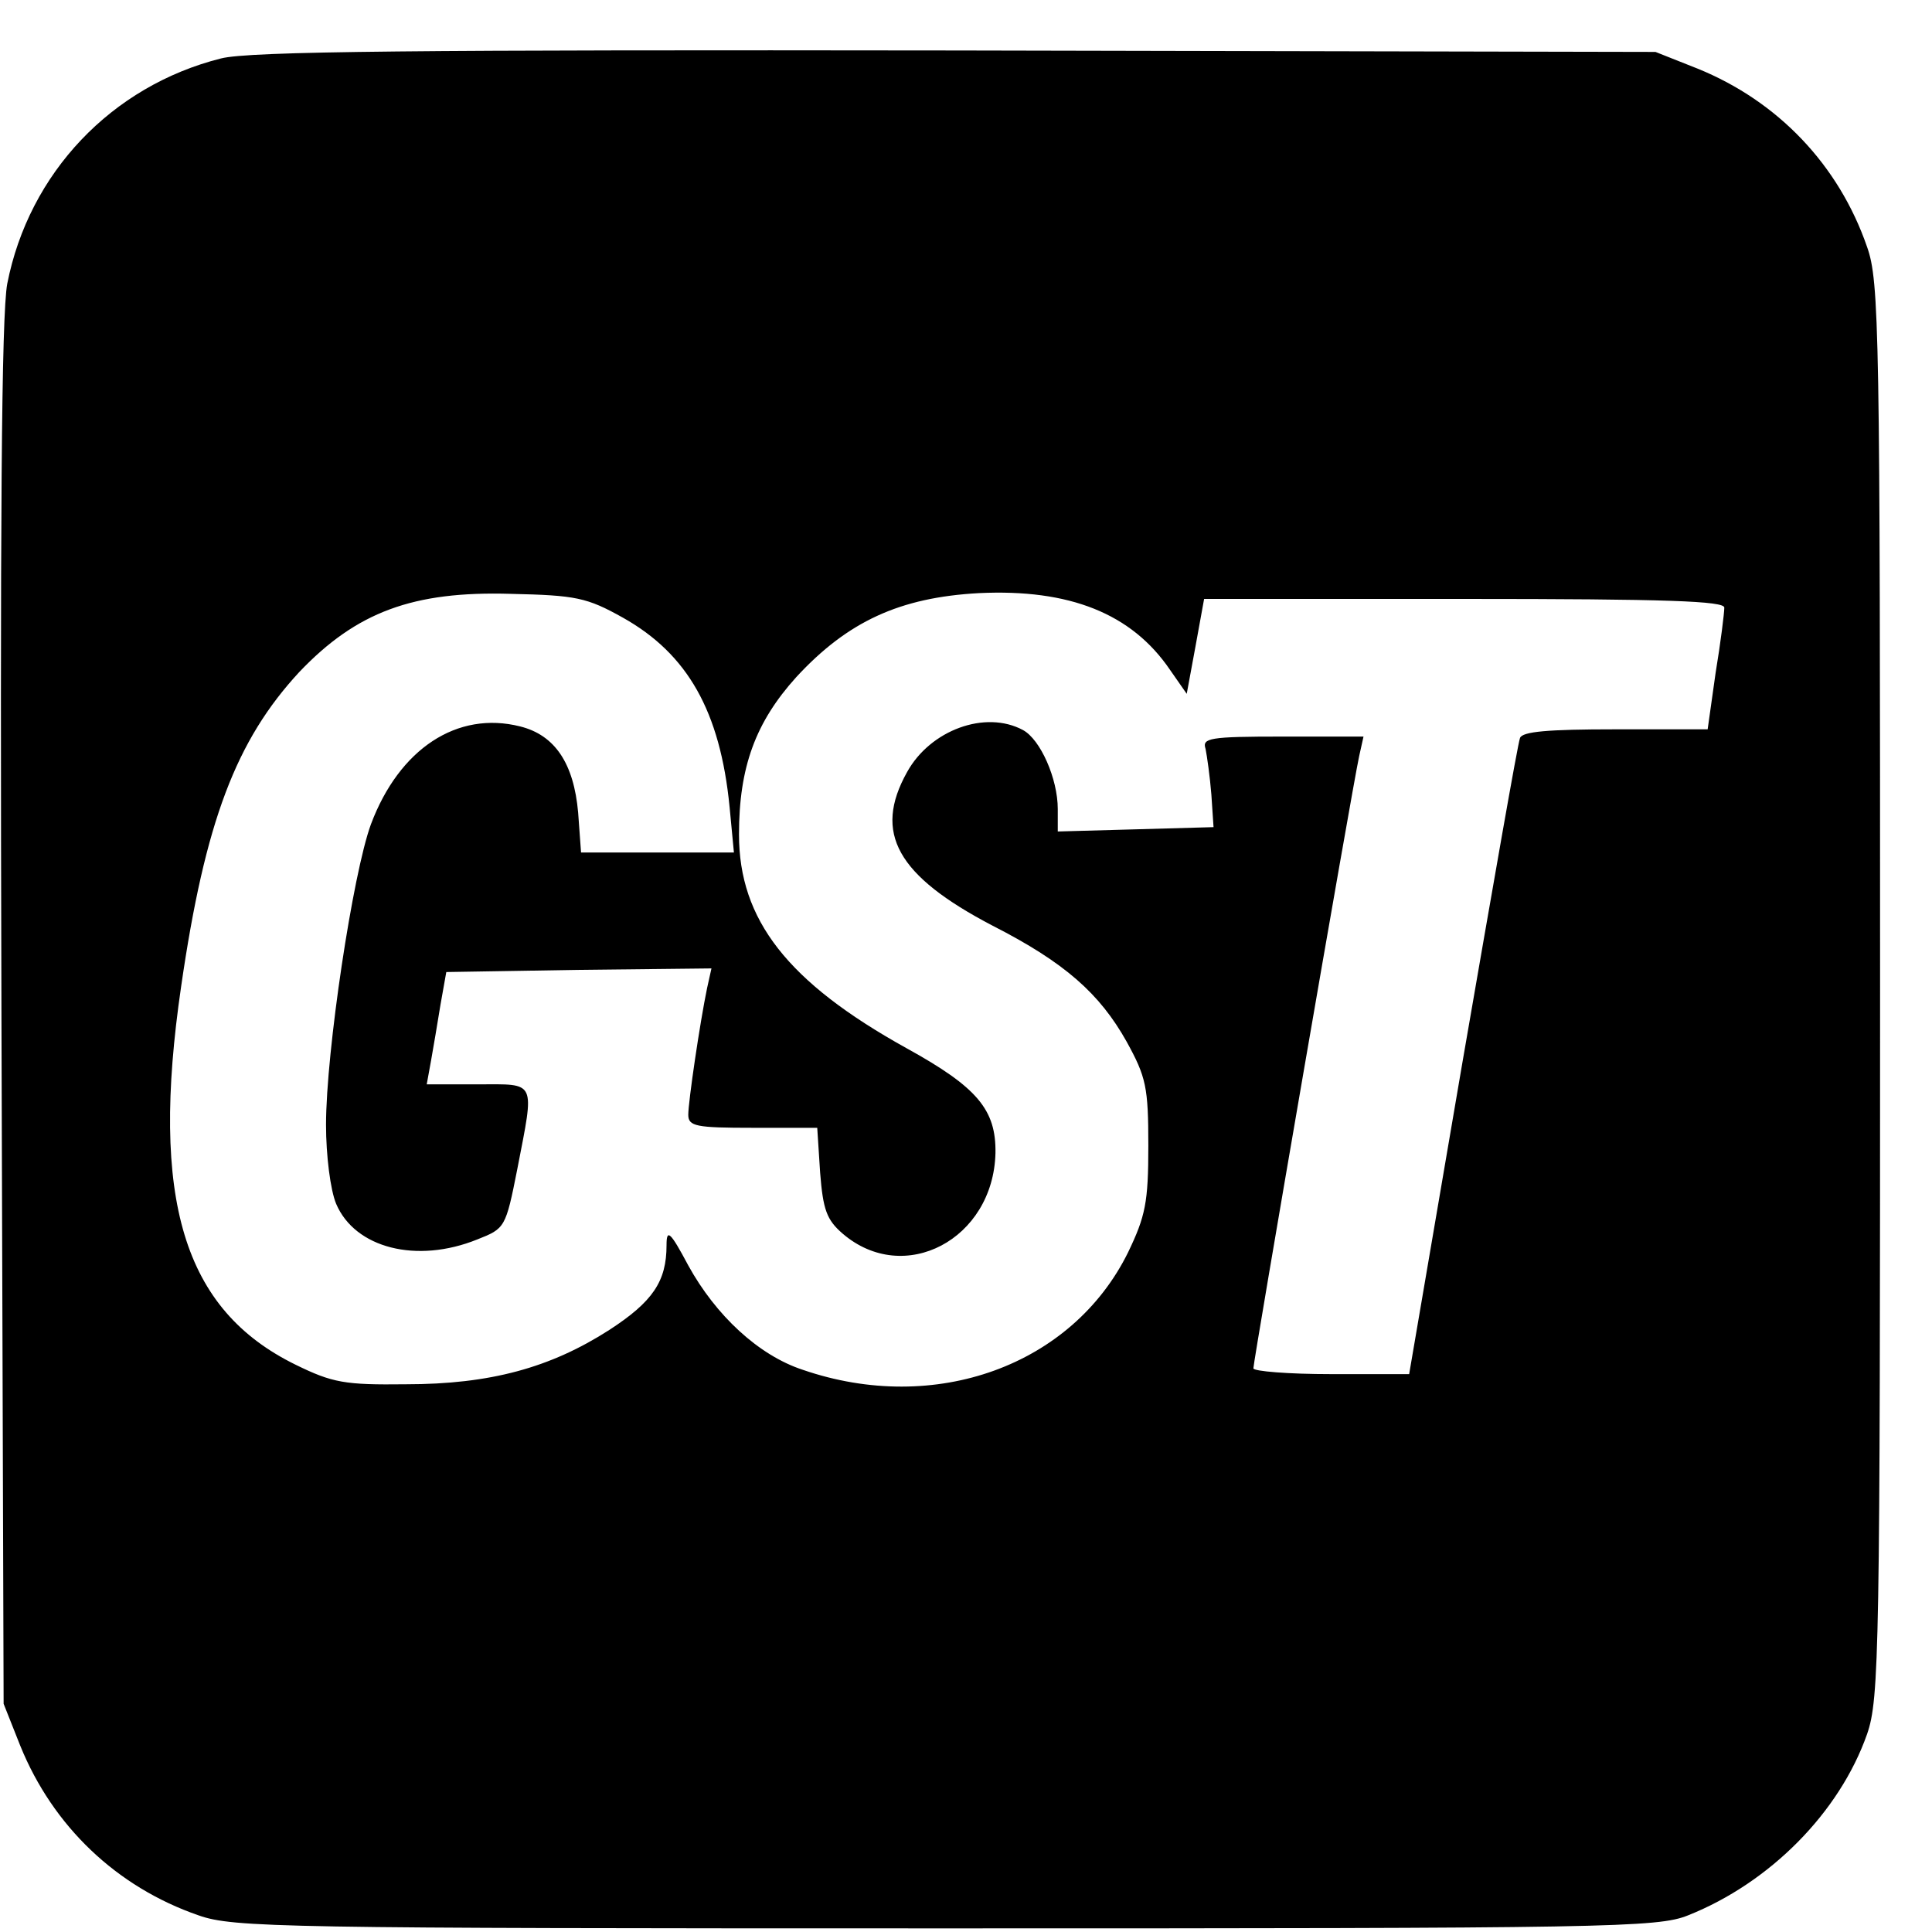 <?xml version="1.0" standalone="no"?>
<!DOCTYPE svg PUBLIC "-//W3C//DTD SVG 20010904//EN"
 "http://www.w3.org/TR/2001/REC-SVG-20010904/DTD/svg10.dtd">
<svg version="1.0" xmlns="http://www.w3.org/2000/svg"
 width="16pt" height="16pt" viewBox="0 0 16 16"
 preserveAspectRatio="xMidYMid meet">
<g transform="translate(0,16) scale(0.006,-0.006)"
fill="#000000" stroke="none">
<path d="M305 2586 c-151 -38 -265 -158 -295 -311 -8 -43 -10 -326 -8 -1010
l3 -950 23 -58 c45 -111 133 -195 246 -234 48 -17 114 -18 1031 -18 916 0 983
1 1025 18 113 45 209 142 247 250 17 49 18 114 18 1027 0 913 -1 978 -18 1026
-39 113 -123 201 -234 246 l-58 23 -965 2 c-744 1 -976 -1 -1015 -11z m555
-772 c89 -50 134 -129 147 -261 l6 -63 -105 0 -106 0 -4 55 c-6 68 -32 107
-80 119 -87 22 -167 -31 -206 -135 -25 -68 -62 -314 -62 -415 0 -42 6 -90 14
-109 26 -61 111 -83 195 -49 38 15 39 16 55 97 24 124 27 117 -54 117 l-71 0
6 33 c3 17 9 52 13 77 l8 45 183 3 183 2 -6 -27 c-10 -48 -26 -157 -26 -175 0
-16 11 -18 89 -18 l89 0 4 -62 c4 -51 9 -65 31 -84 85 -73 208 -8 211 111 1
60 -25 91 -123 145 -164 91 -231 177 -231 295 0 93 23 155 79 217 71 77 143
110 252 116 125 6 211 -28 264 -106 l23 -33 12 65 12 66 359 0 c281 0 359 -3
359 -12 0 -7 -5 -48 -12 -90 l-11 -78 -128 0 c-92 0 -128 -3 -131 -12 -3 -7
-38 -208 -79 -445 l-74 -433 -107 0 c-60 0 -108 4 -108 8 0 10 136 799 146
845 l6 27 -112 0 c-101 0 -111 -2 -106 -17 2 -10 6 -38 8 -63 l3 -45 -107 -3
-108 -3 0 31 c0 42 -24 96 -48 109 -52 28 -128 0 -160 -58 -47 -84 -14 -143
118 -212 100 -51 148 -94 185 -160 27 -49 30 -63 30 -144 0 -78 -4 -97 -28
-147 -77 -156 -266 -225 -449 -162 -61 20 -120 75 -158 144 -25 47 -30 51 -30
28 0 -50 -19 -78 -79 -117 -81 -52 -164 -75 -281 -75 -84 -1 -101 2 -152 27
-155 76 -201 228 -158 522 33 228 76 340 163 434 79 83 157 112 292 108 90 -2
105 -5 155 -33z"/>
</g>
</svg>
